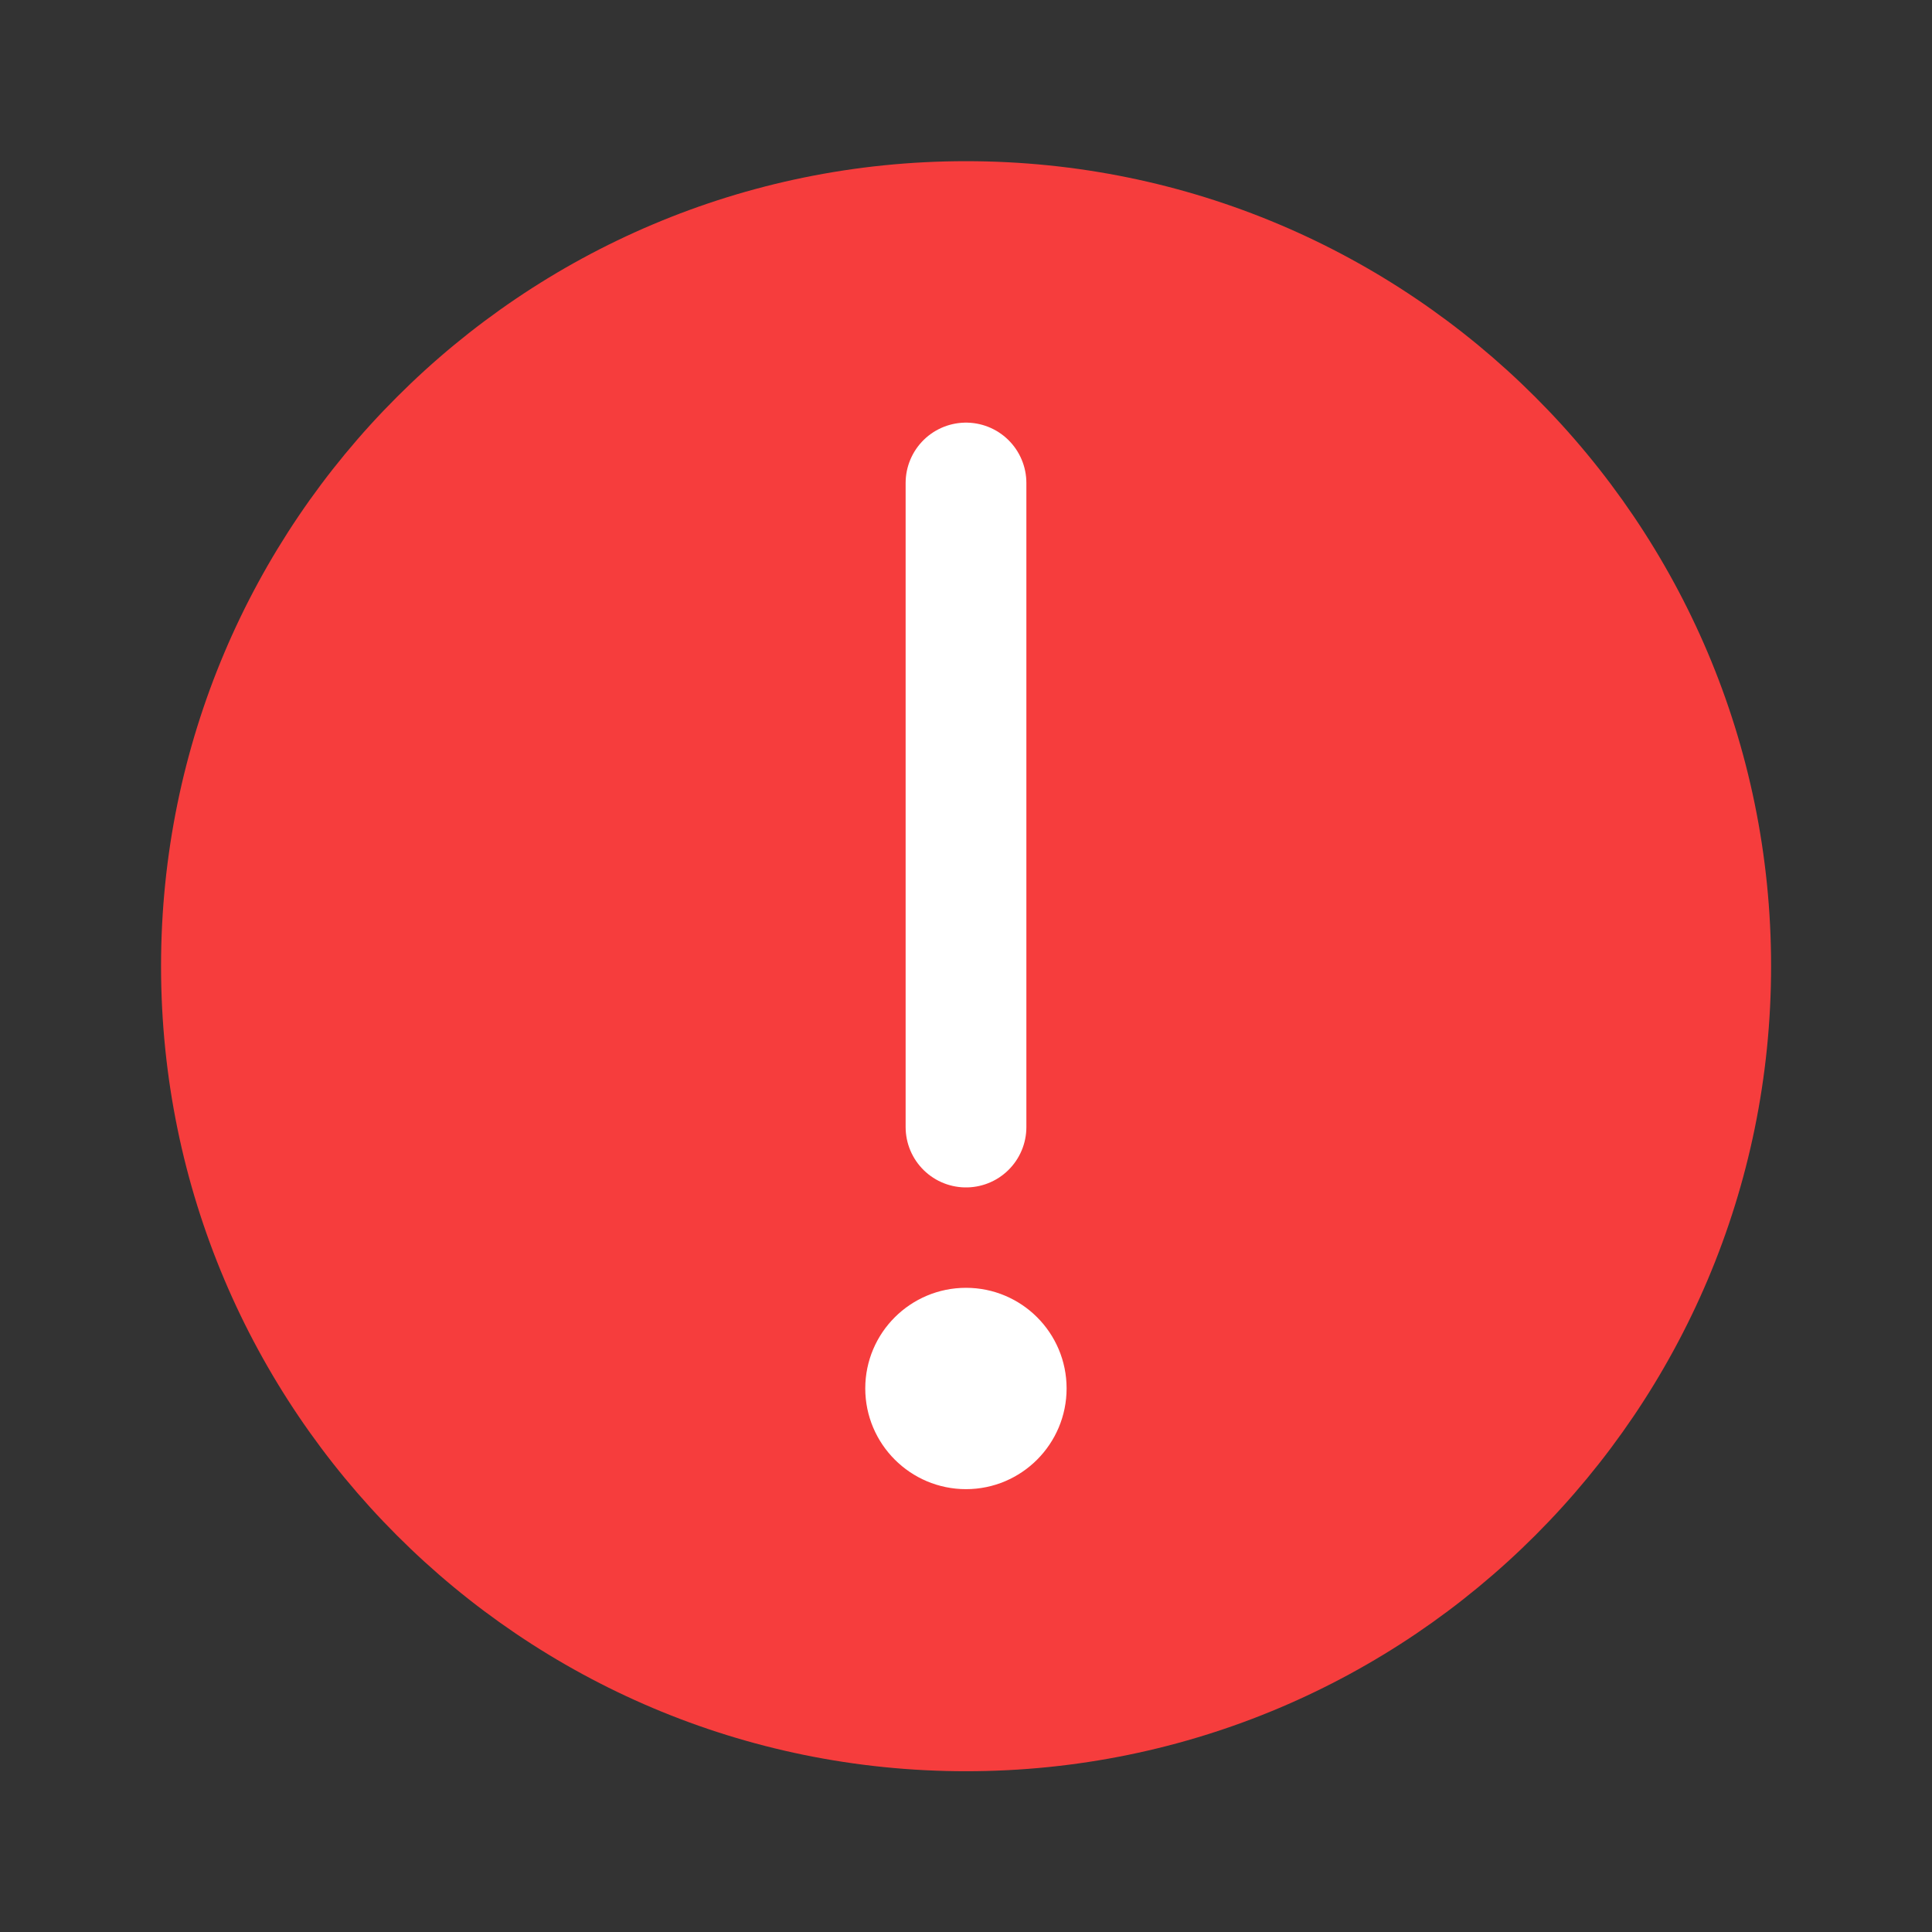 <svg width="14" height="14" viewBox="0 0 14 14" fill="none" xmlns="http://www.w3.org/2000/svg">
<rect x="0" y="0" width="14" height="14" fill="#333333" stroke="none"/>
<path d="M7 12.835C8.611 12.835 10.069 12.182 11.125 11.126C12.181 10.07 12.834 8.612 12.834 7.001C12.834 5.39 12.181 3.932 11.125 2.877C10.069 1.821 8.611 1.168 7 1.168C5.39 1.168 3.931 1.821 2.876 2.877C1.82 3.932 1.167 5.39 1.167 7.001C1.167 8.612 1.82 10.07 2.876 11.126C3.931 12.182 5.39 12.835 7 12.835Z" fill="#F63D3D"/>
<path d="M7.583 10.061C7.583 10.383 7.322 10.645 7 10.645C6.678 10.645 6.416 10.383 6.416 10.061C6.416 9.739 6.678 9.478 7 9.478C7.322 9.478 7.583 9.739 7.583 10.061Z" fill="white" stroke="white" stroke-width="0.292"/>
<path d="M7 3.5V8.167V3.5Z" fill="white"/>
<path d="M7 3.5V8.167" stroke="white" stroke-width="0.875" stroke-linecap="round" stroke-linejoin="round"/>
</svg>
